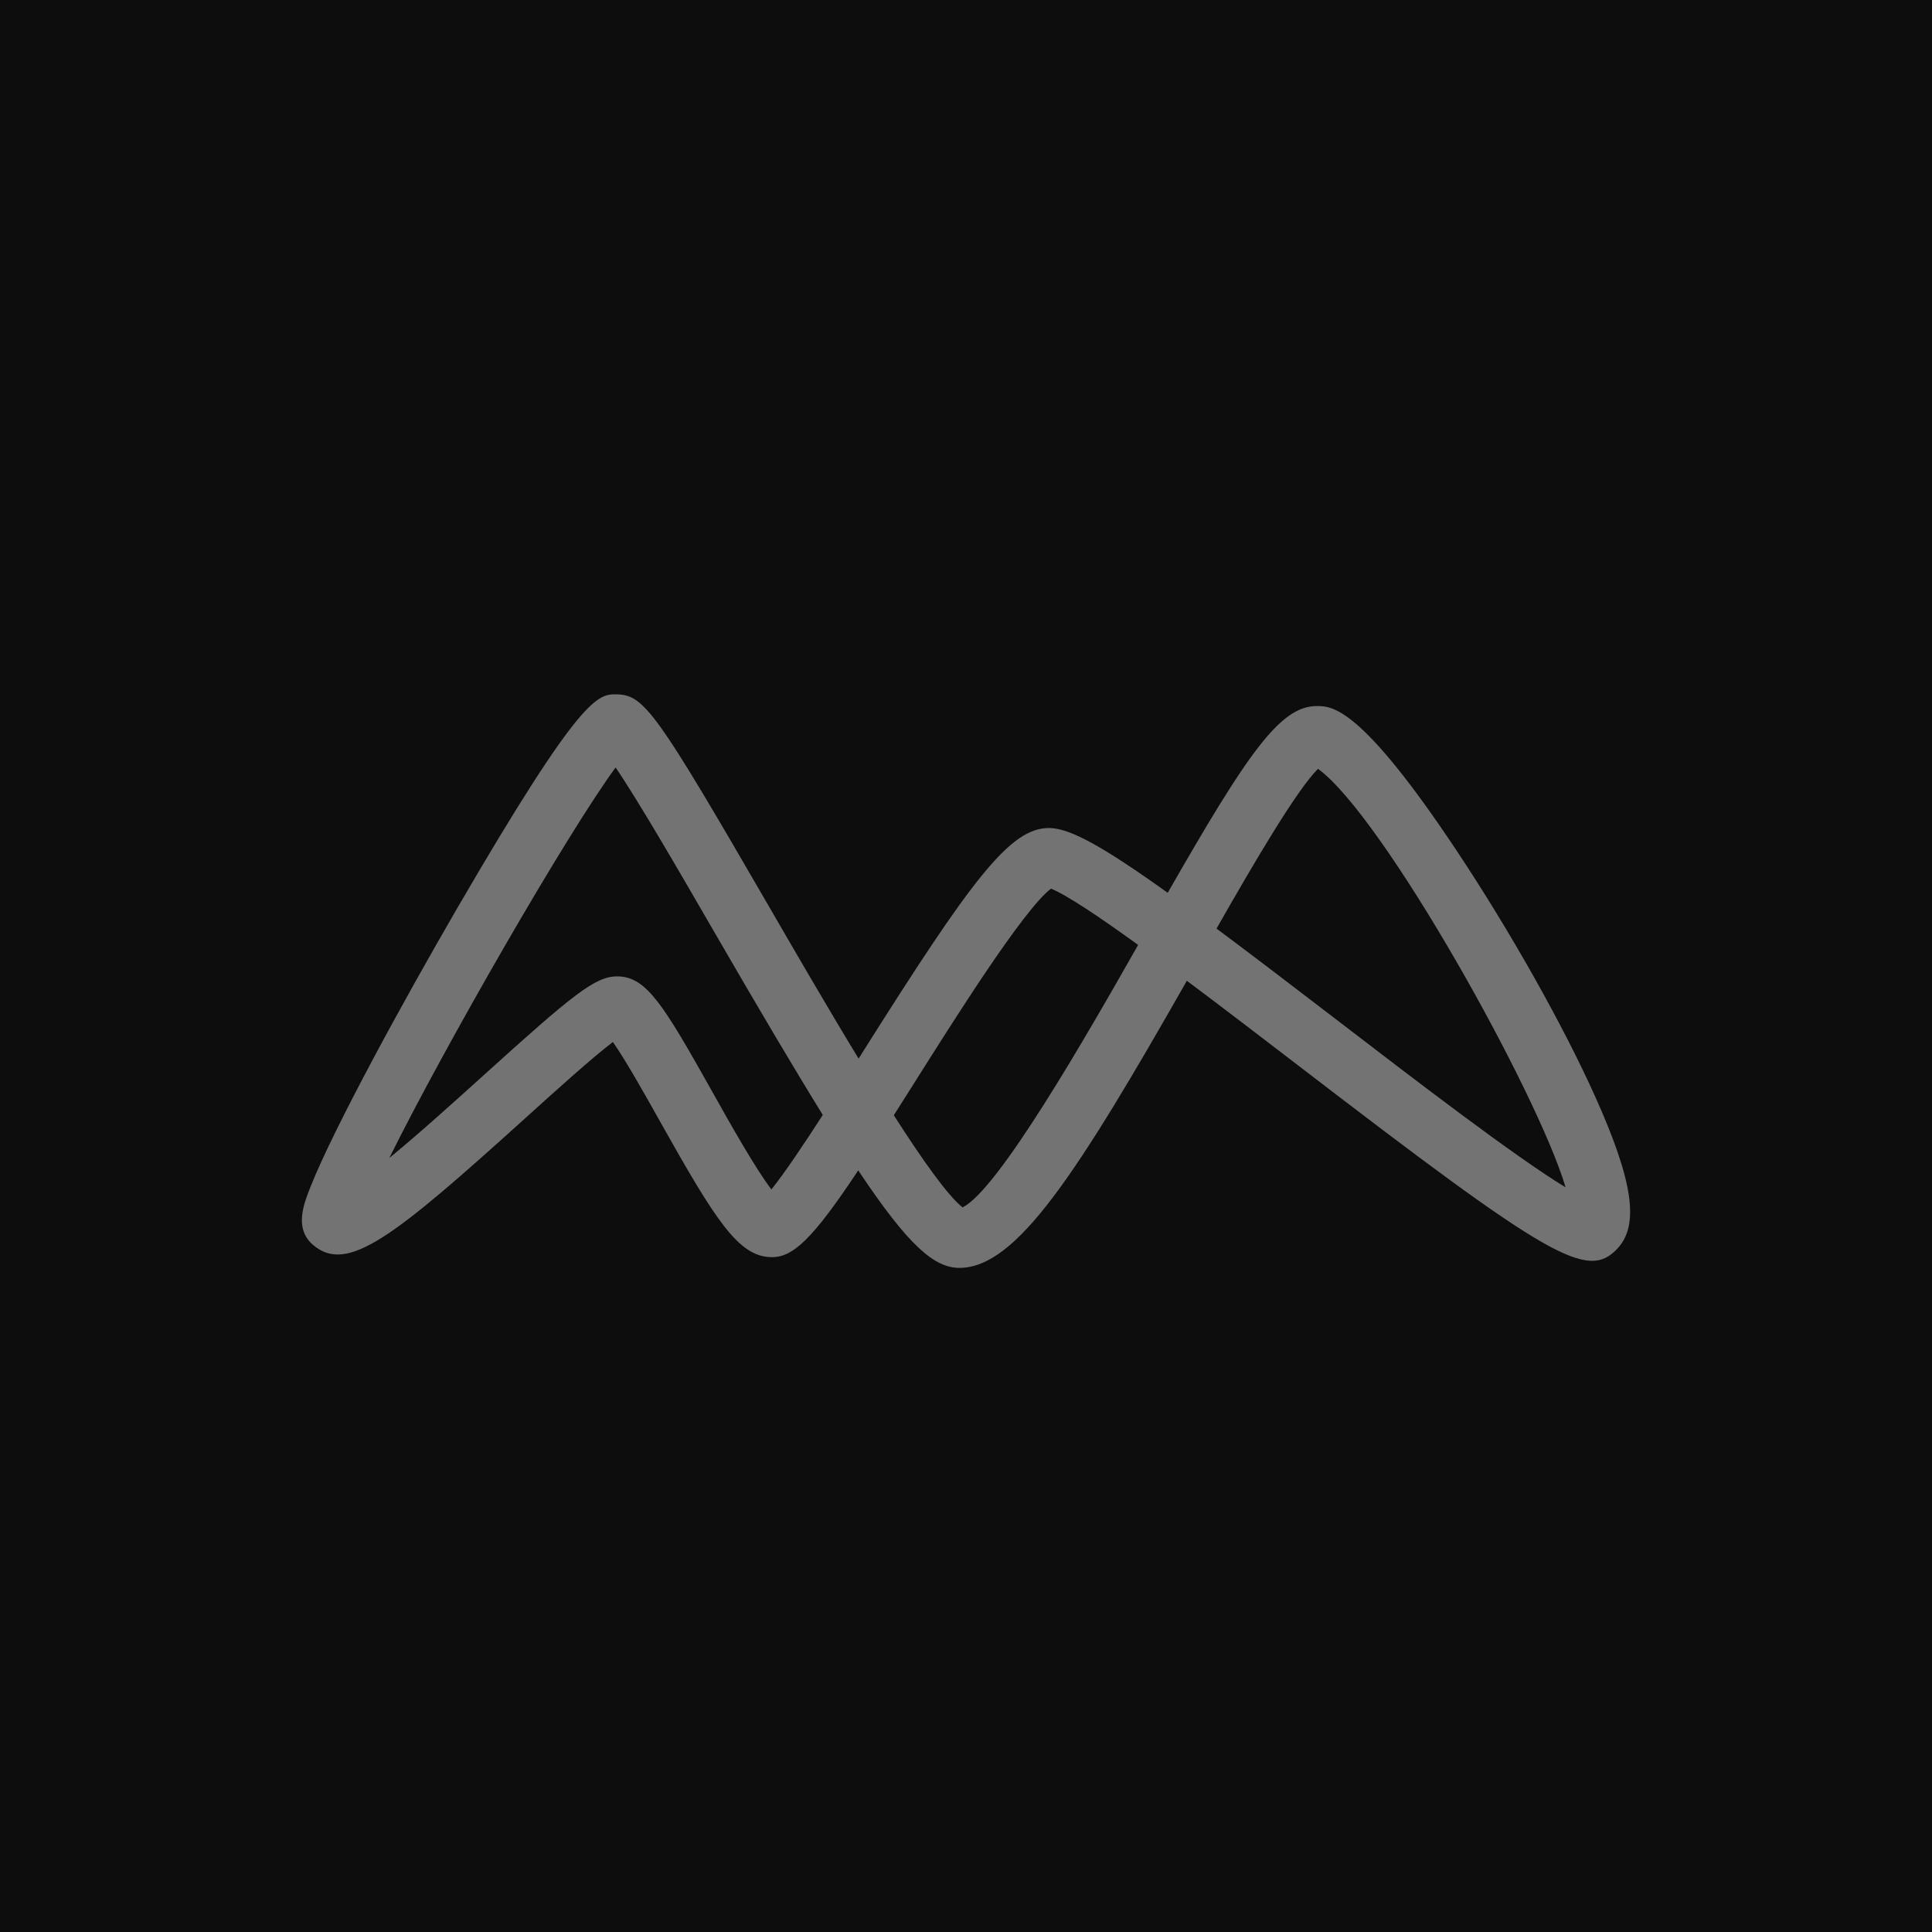 <?xml version="1.0" encoding="UTF-8"?>
<svg width="64px" height="64px" viewBox="0 0 64 64" version="1.1" xmlns="http://www.w3.org/2000/svg" xmlns:xlink="http://www.w3.org/1999/xlink">
    <title>Icon-Architecture/48/Arch_Amazon-Macie_48</title>
    <g id="Icon-Architecture/48/Arch_Amazon-Macie_48" stroke="none" stroke-width="1" fill="none" fill-rule="evenodd">
        <g id="Icon-Architecture-BG/48/Security-Identity-Compliance" fill="rgb(13,13,13)">
            <rect id="Rectangle" x="0" y="0" width="64" height="64"></rect>
        </g>
        <path d="M44.242,33.754 C42.687,32.561 41.389,31.572 40.299,30.76 C41.538,28.585 42.949,26.178 43.66,25.468 C45.822,27.035 50.934,36.202 51.863,39.333 C50.172,38.306 46.822,35.735 44.242,33.754 M31.886,39.996 C31.404,39.618 30.566,38.44 29.609,36.944 C29.813,36.623 30.029,36.28 30.26,35.916 C31.641,33.723 33.91,30.124 34.816,29.437 C35.336,29.647 36.409,30.367 37.702,31.301 C35.979,34.338 33.065,39.421 31.886,39.996 M25.553,39.401 C25.011,38.689 24.161,37.175 23.611,36.193 C21.986,33.295 21.427,32.377 20.488,32.344 C20.472,32.344 20.457,32.344 20.442,32.344 C19.714,32.344 18.97,32.953 16.041,35.601 C15.152,36.405 13.925,37.515 12.896,38.361 C14.717,34.684 18.777,27.625 20.393,25.423 C21.163,26.555 22.533,28.921 23.681,30.907 C25.138,33.423 26.304,35.395 27.256,36.934 C26.604,37.943 25.973,38.883 25.553,39.401 M52.852,36.346 C51.791,33.979 50.031,30.854 48.262,28.192 C45.069,23.389 44.125,23.389 43.618,23.389 C42.409,23.389 41.337,24.936 38.682,29.576 C36.519,28.026 35.461,27.453 34.788,27.43 C34.772,27.43 34.757,27.43 34.74,27.43 C33.453,27.43 32.177,29.142 28.558,34.884 C28.519,34.945 28.481,35.006 28.442,35.068 C27.377,33.316 26.279,31.42 25.421,29.938 C21.762,23.618 21.345,23.034 20.457,23.002 C19.81,22.985 19.291,22.959 15.18,30.027 C13.301,33.259 11.063,37.372 10.302,39.275 C10.061,39.876 9.731,40.699 10.377,41.245 C11.507,42.202 13.019,41.002 17.396,37.045 C18.365,36.169 19.621,35.032 20.303,34.518 C20.724,35.116 21.387,36.297 21.859,37.14 C23.717,40.452 24.462,41.613 25.532,41.644 C26.242,41.669 26.893,41.093 28.43,38.77 C30.107,41.289 30.958,42 31.783,42 L31.8,42 C33.673,41.978 35.65,38.934 39.316,32.489 C40.554,33.415 41.859,34.417 43.01,35.299 C51.4,41.741 52.588,42.42 53.582,41.358 C54.31,40.578 54.099,39.126 52.852,36.346" id="Amazon-Macie-Icon_48_Squid" fill="rgb(115,115,115)"></path>
    </g>
</svg>